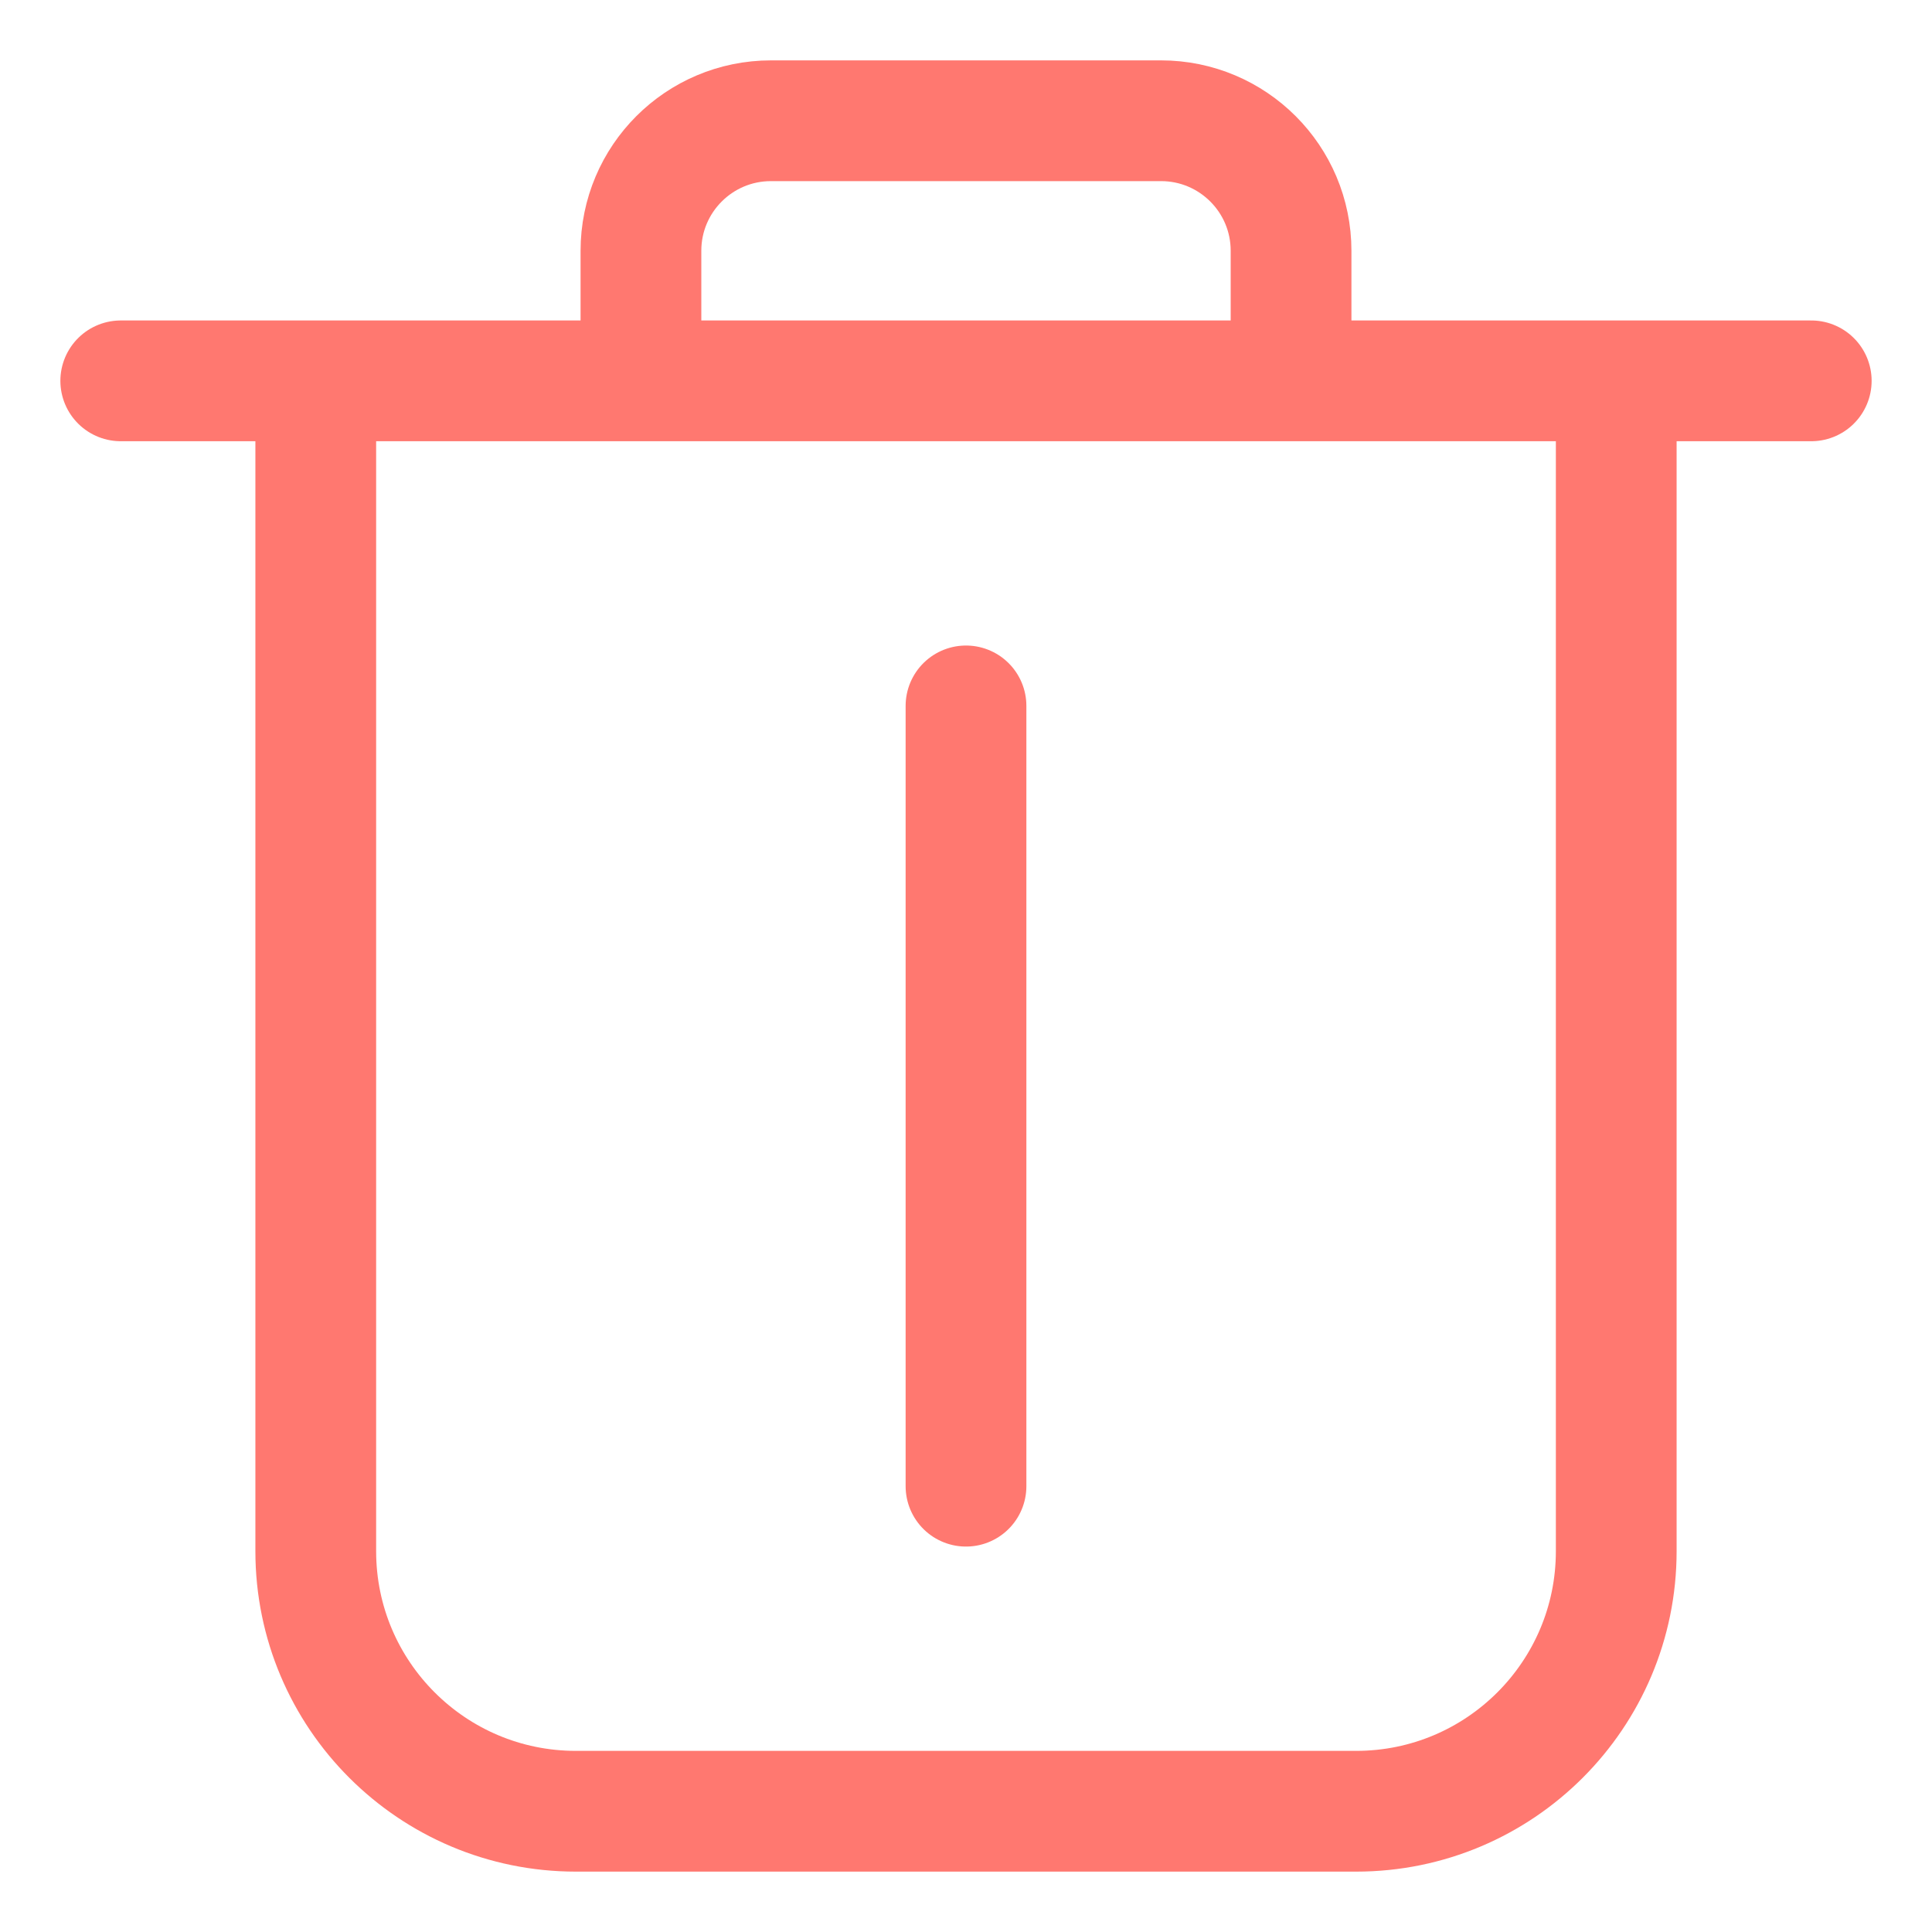 <svg width="16" height="16" viewBox="0 0 16 16" fill="none" xmlns="http://www.w3.org/2000/svg">
<path d="M8 12.308L8 5.846M1 3.154H2.615M15 3.154H13.385M10.692 3.154H5.308M10.692 3.154V2.077C10.692 1.482 10.21 1 9.615 1H6.385C5.79 1 5.308 1.482 5.308 2.077V3.154M10.692 3.154H13.385M5.308 3.154H2.615M13.385 3.154V12.846C13.385 14.036 12.42 15 11.231 15H4.769C3.58 15 2.615 14.036 2.615 12.846V3.154" stroke="#FF7870" stroke-linecap="round" stroke-linejoin="round"/>
</svg>
